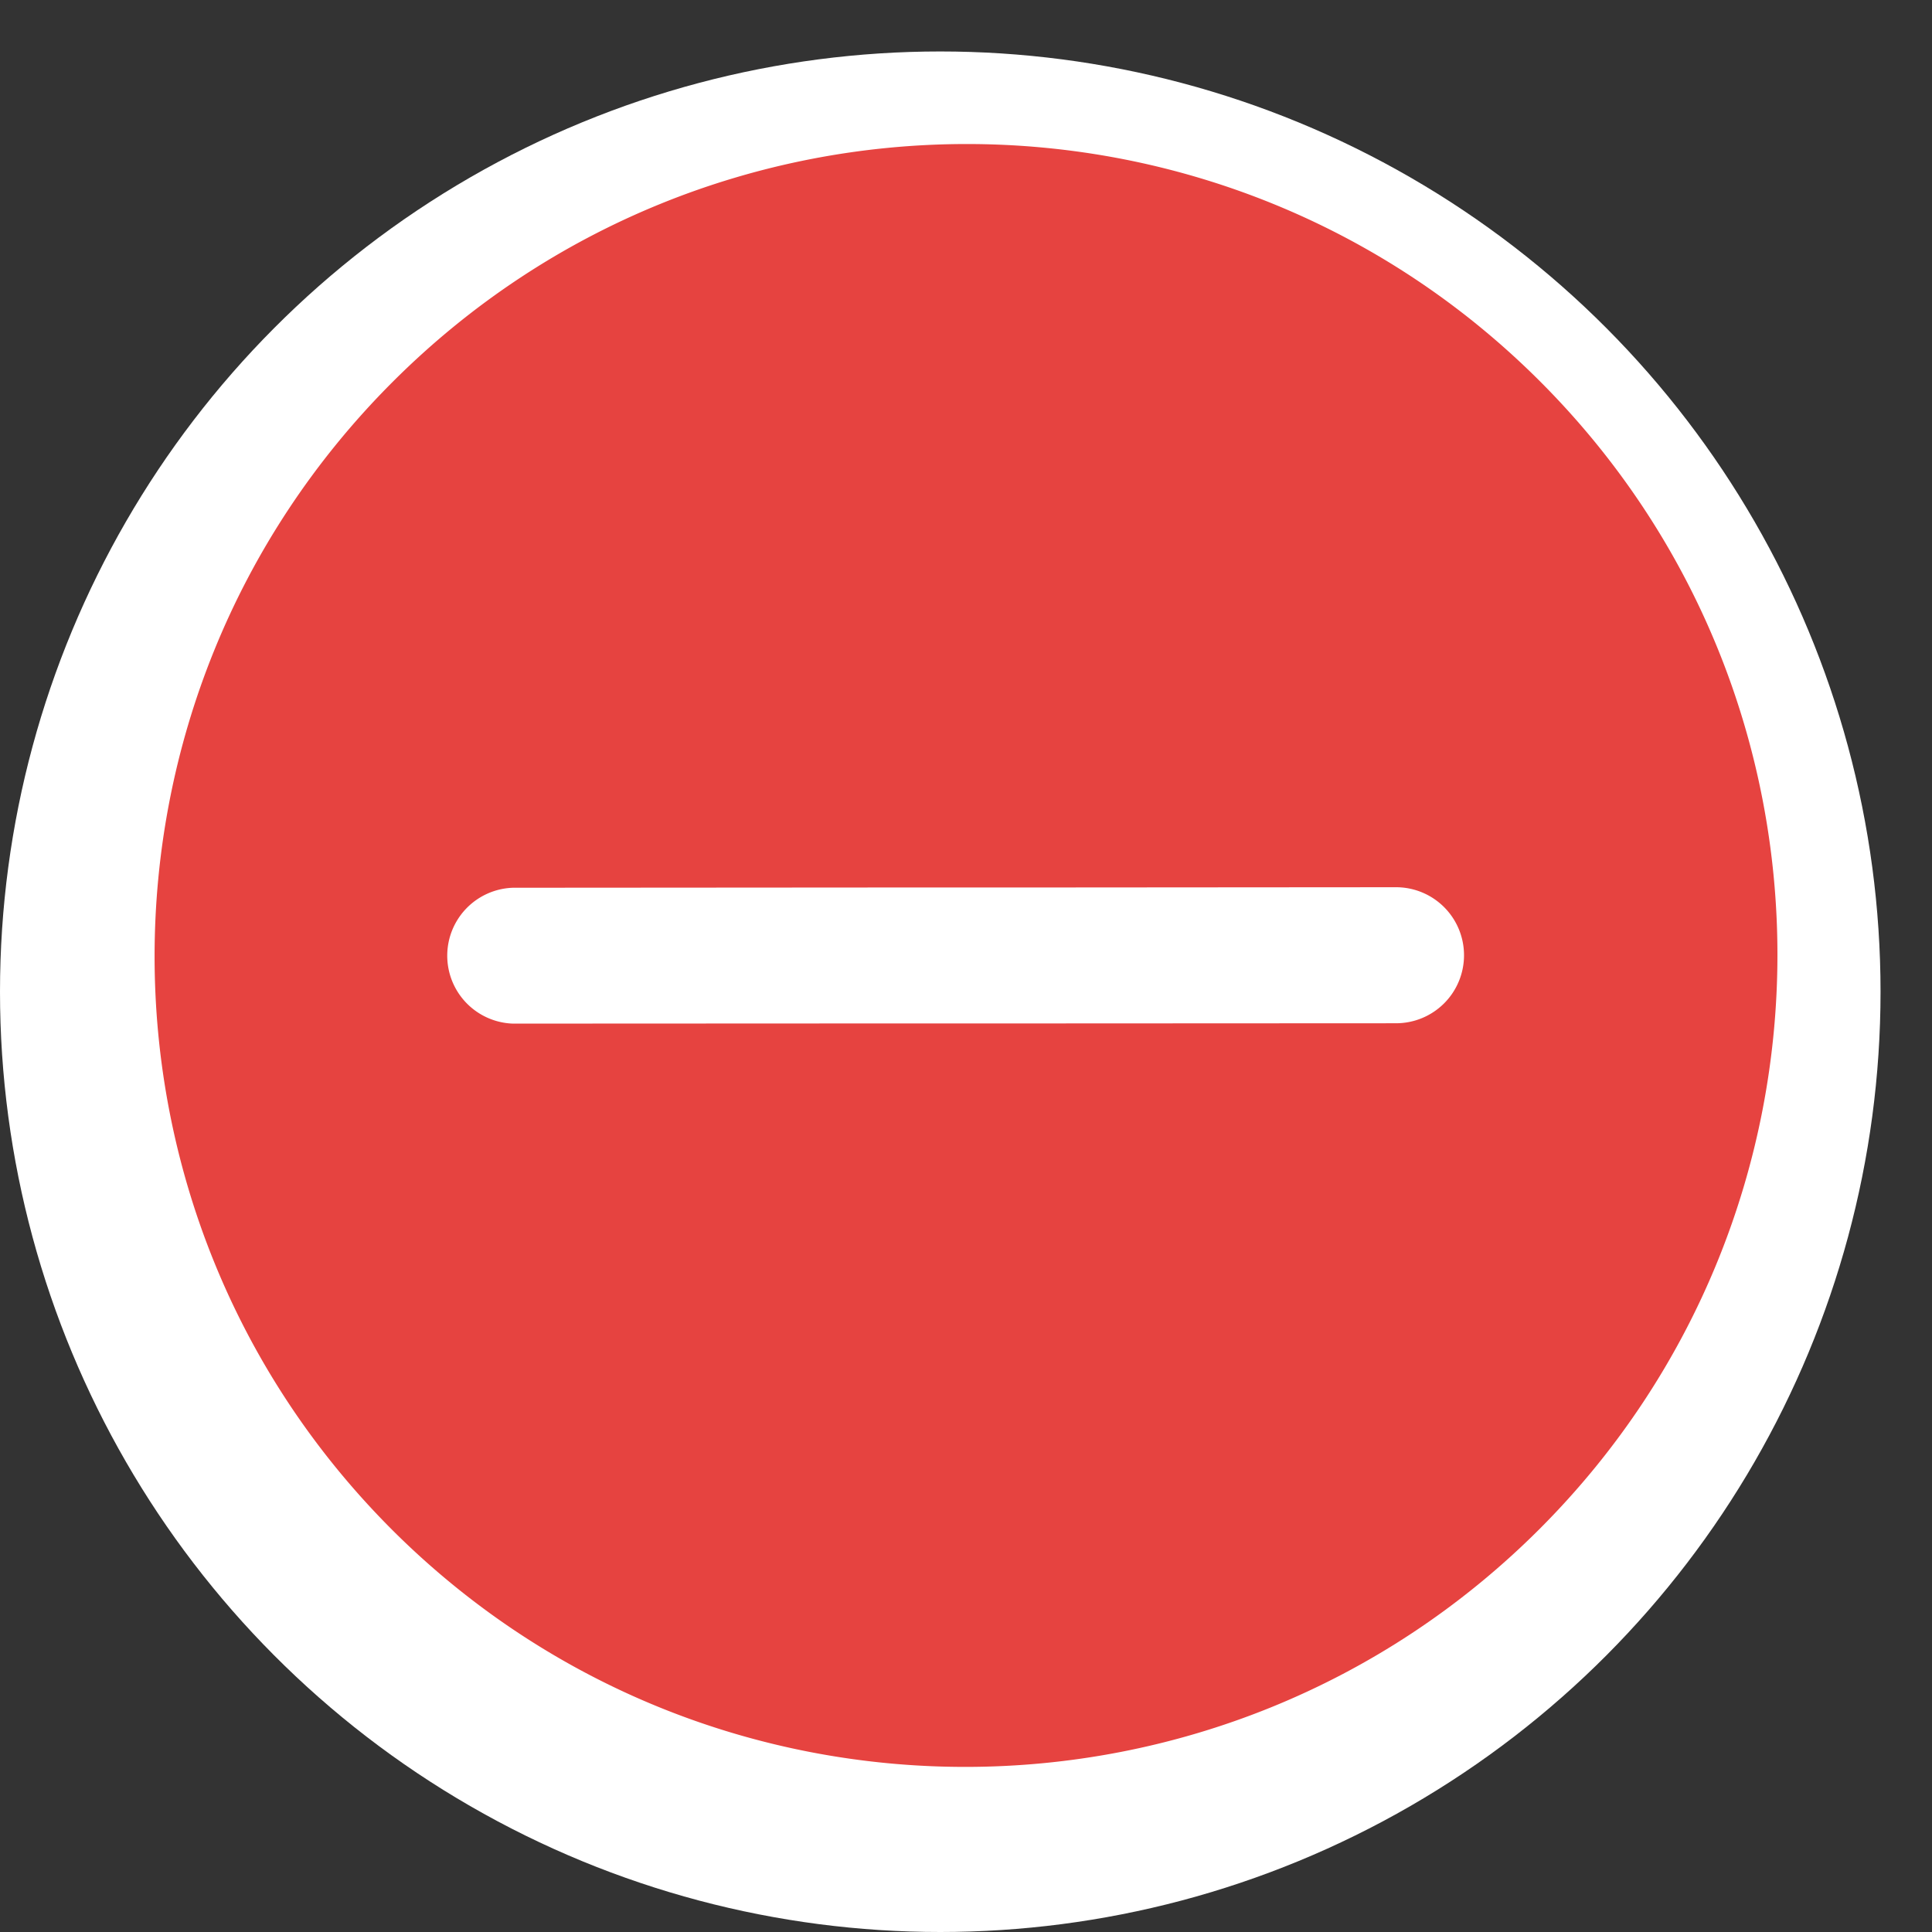 <svg width="22" height="22" xmlns="http://www.w3.org/2000/svg"><rect width="100%" height="100%" fill="#333333" stroke="none"/><g fill="none" fill-rule="evenodd"><circle fill="#FFF" cx="10.707" cy="11.293" r="10.707"/><path d="M16.671 10.878a.774.774 0 0 0-.774-.775l-4.127.003h-1.54l-4.391.003a.774.774 0 0 0 0 1.547l4.39-.002h1.54l4.128-.002a.774.774 0 0 0 .774-.774zM4.462 17.417C.857 13.81.86 7.96 4.47 4.35 8.08.74 13.93.736 17.537 4.343c3.606 3.606 3.604 9.457-.006 13.068-3.611 3.61-9.462 3.612-13.069.006z" fill-rule="nonzero" fill="#E64340"/></g></svg>
